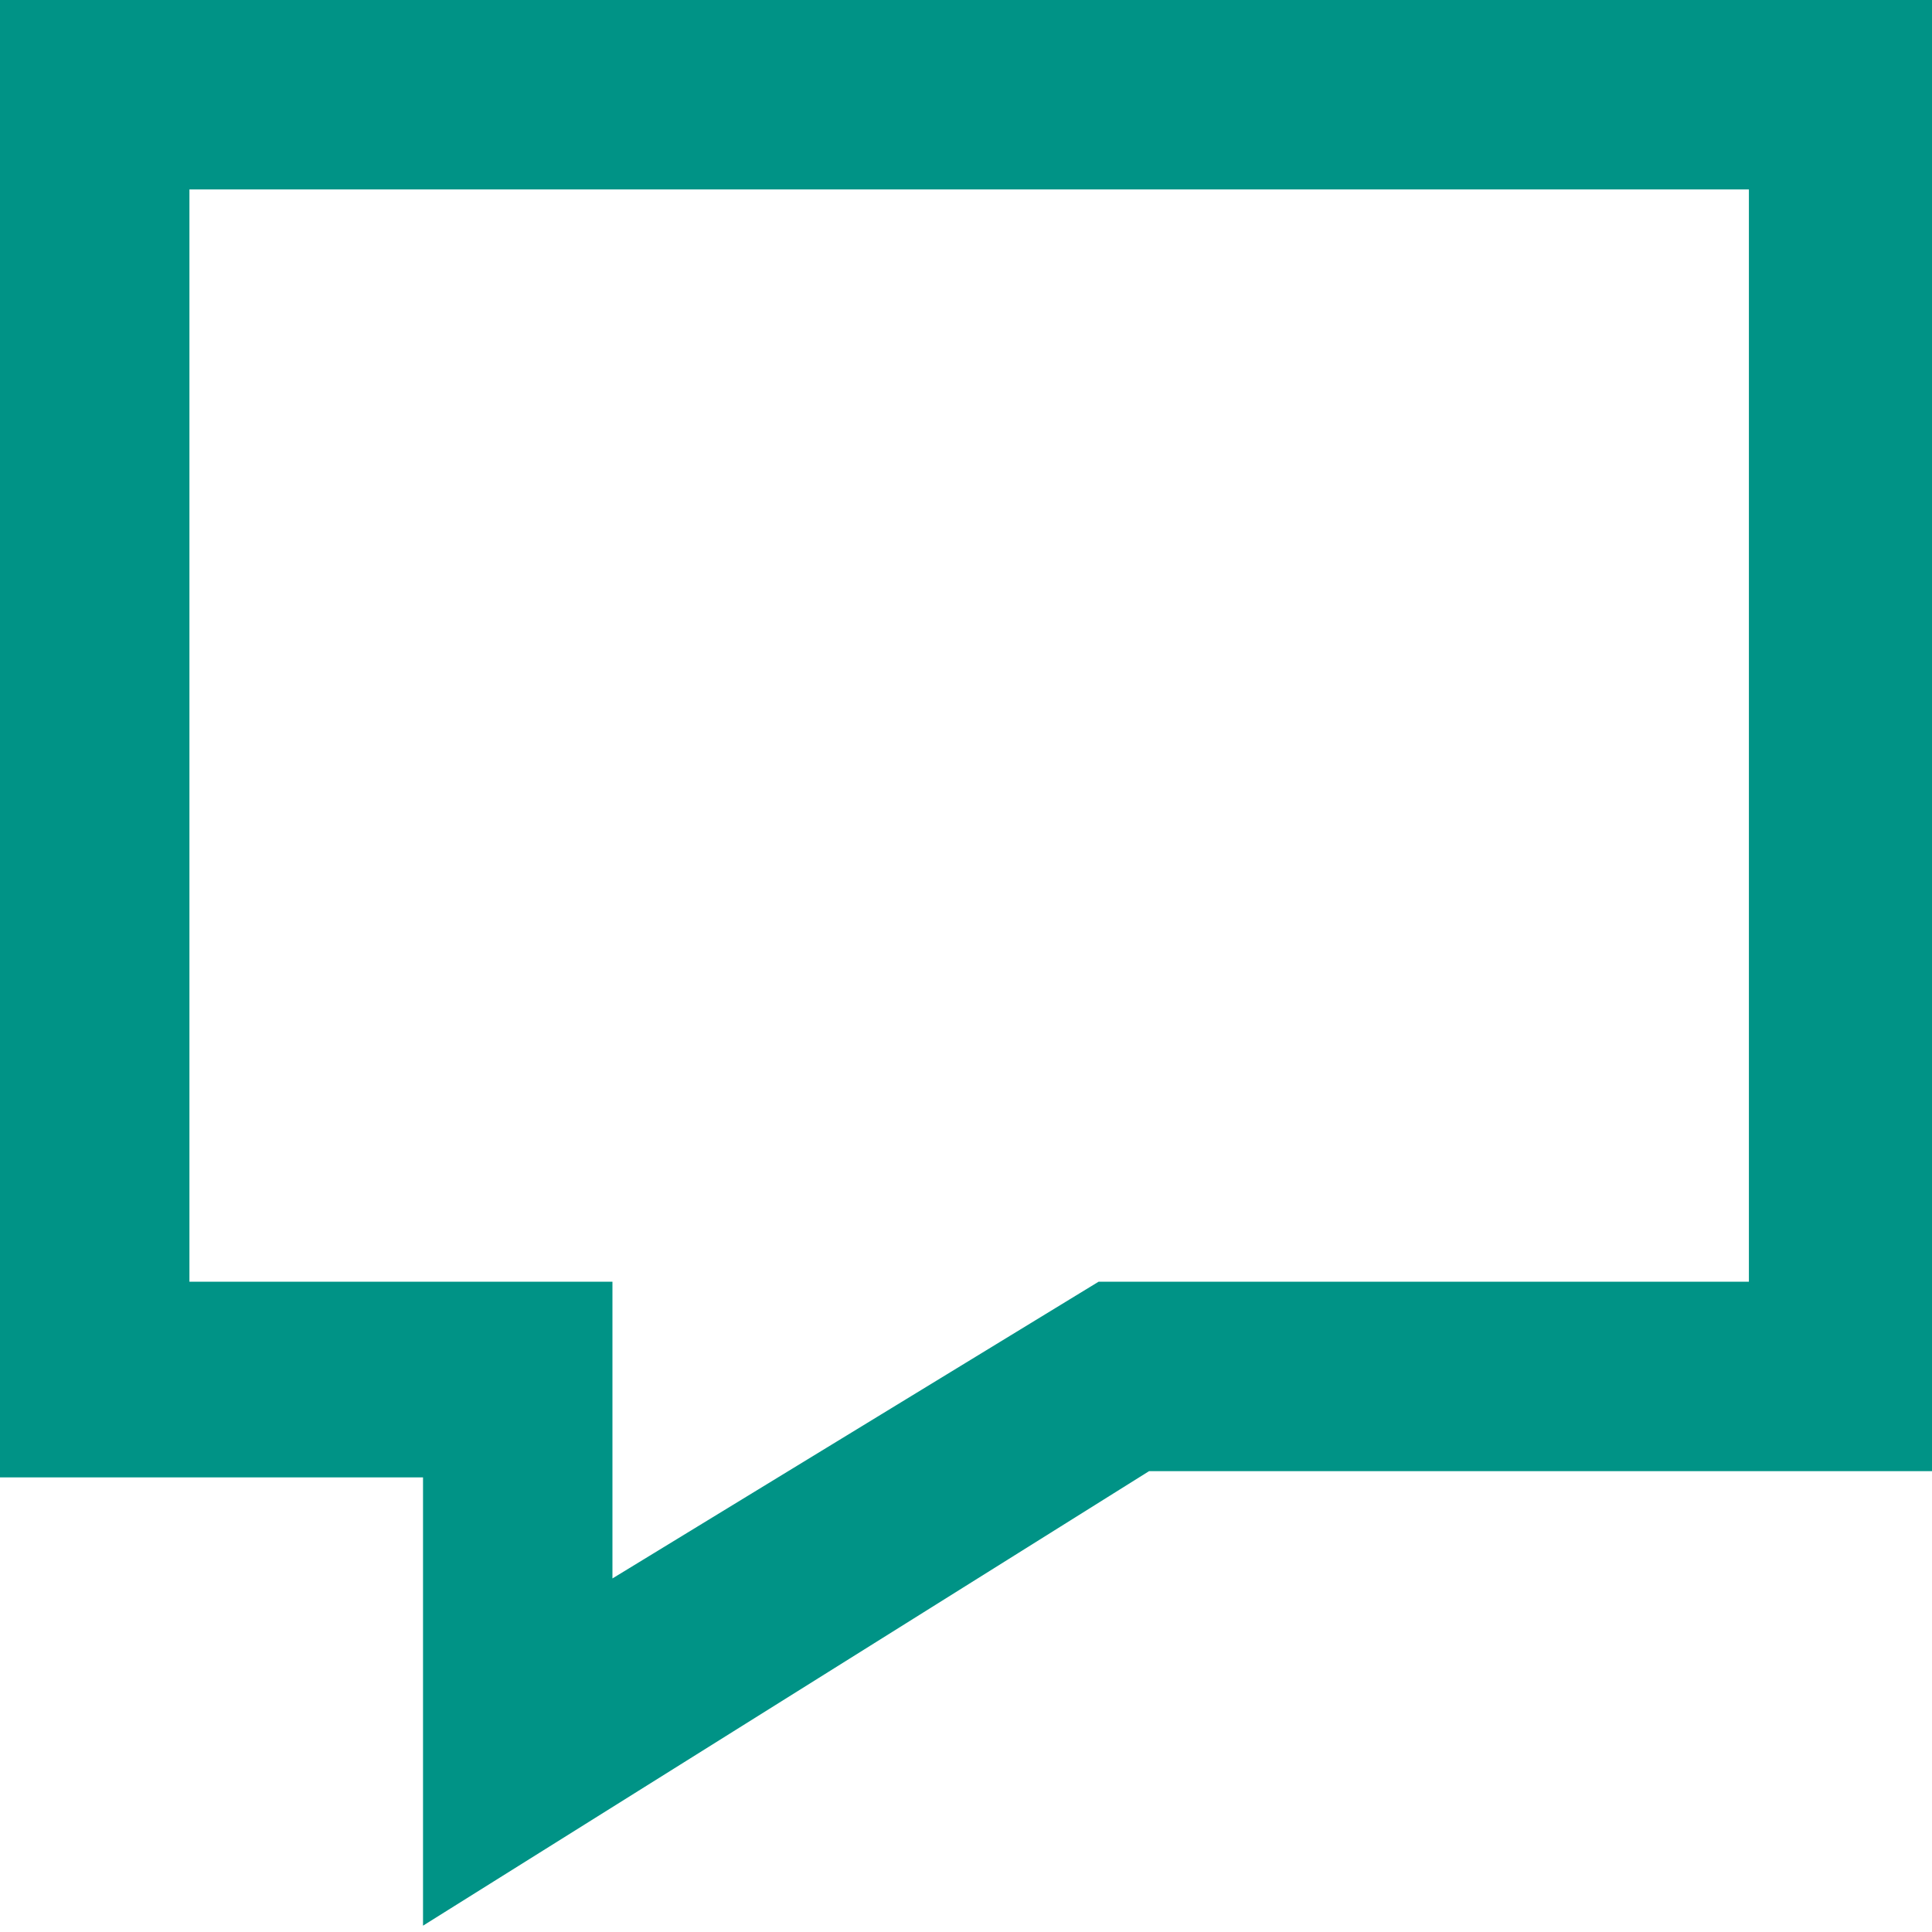 <svg width="22" height="22" viewBox="0 0 22 22" fill="none" xmlns="http://www.w3.org/2000/svg">
<path d="M4.817 21.928V16.823H0V0H22V16.752H13.085L4.817 21.928ZM2.157 14.595H6.974V17.974L12.51 14.595H19.915V2.157H2.157V14.595Z" fill="#009386"/>
</svg>
